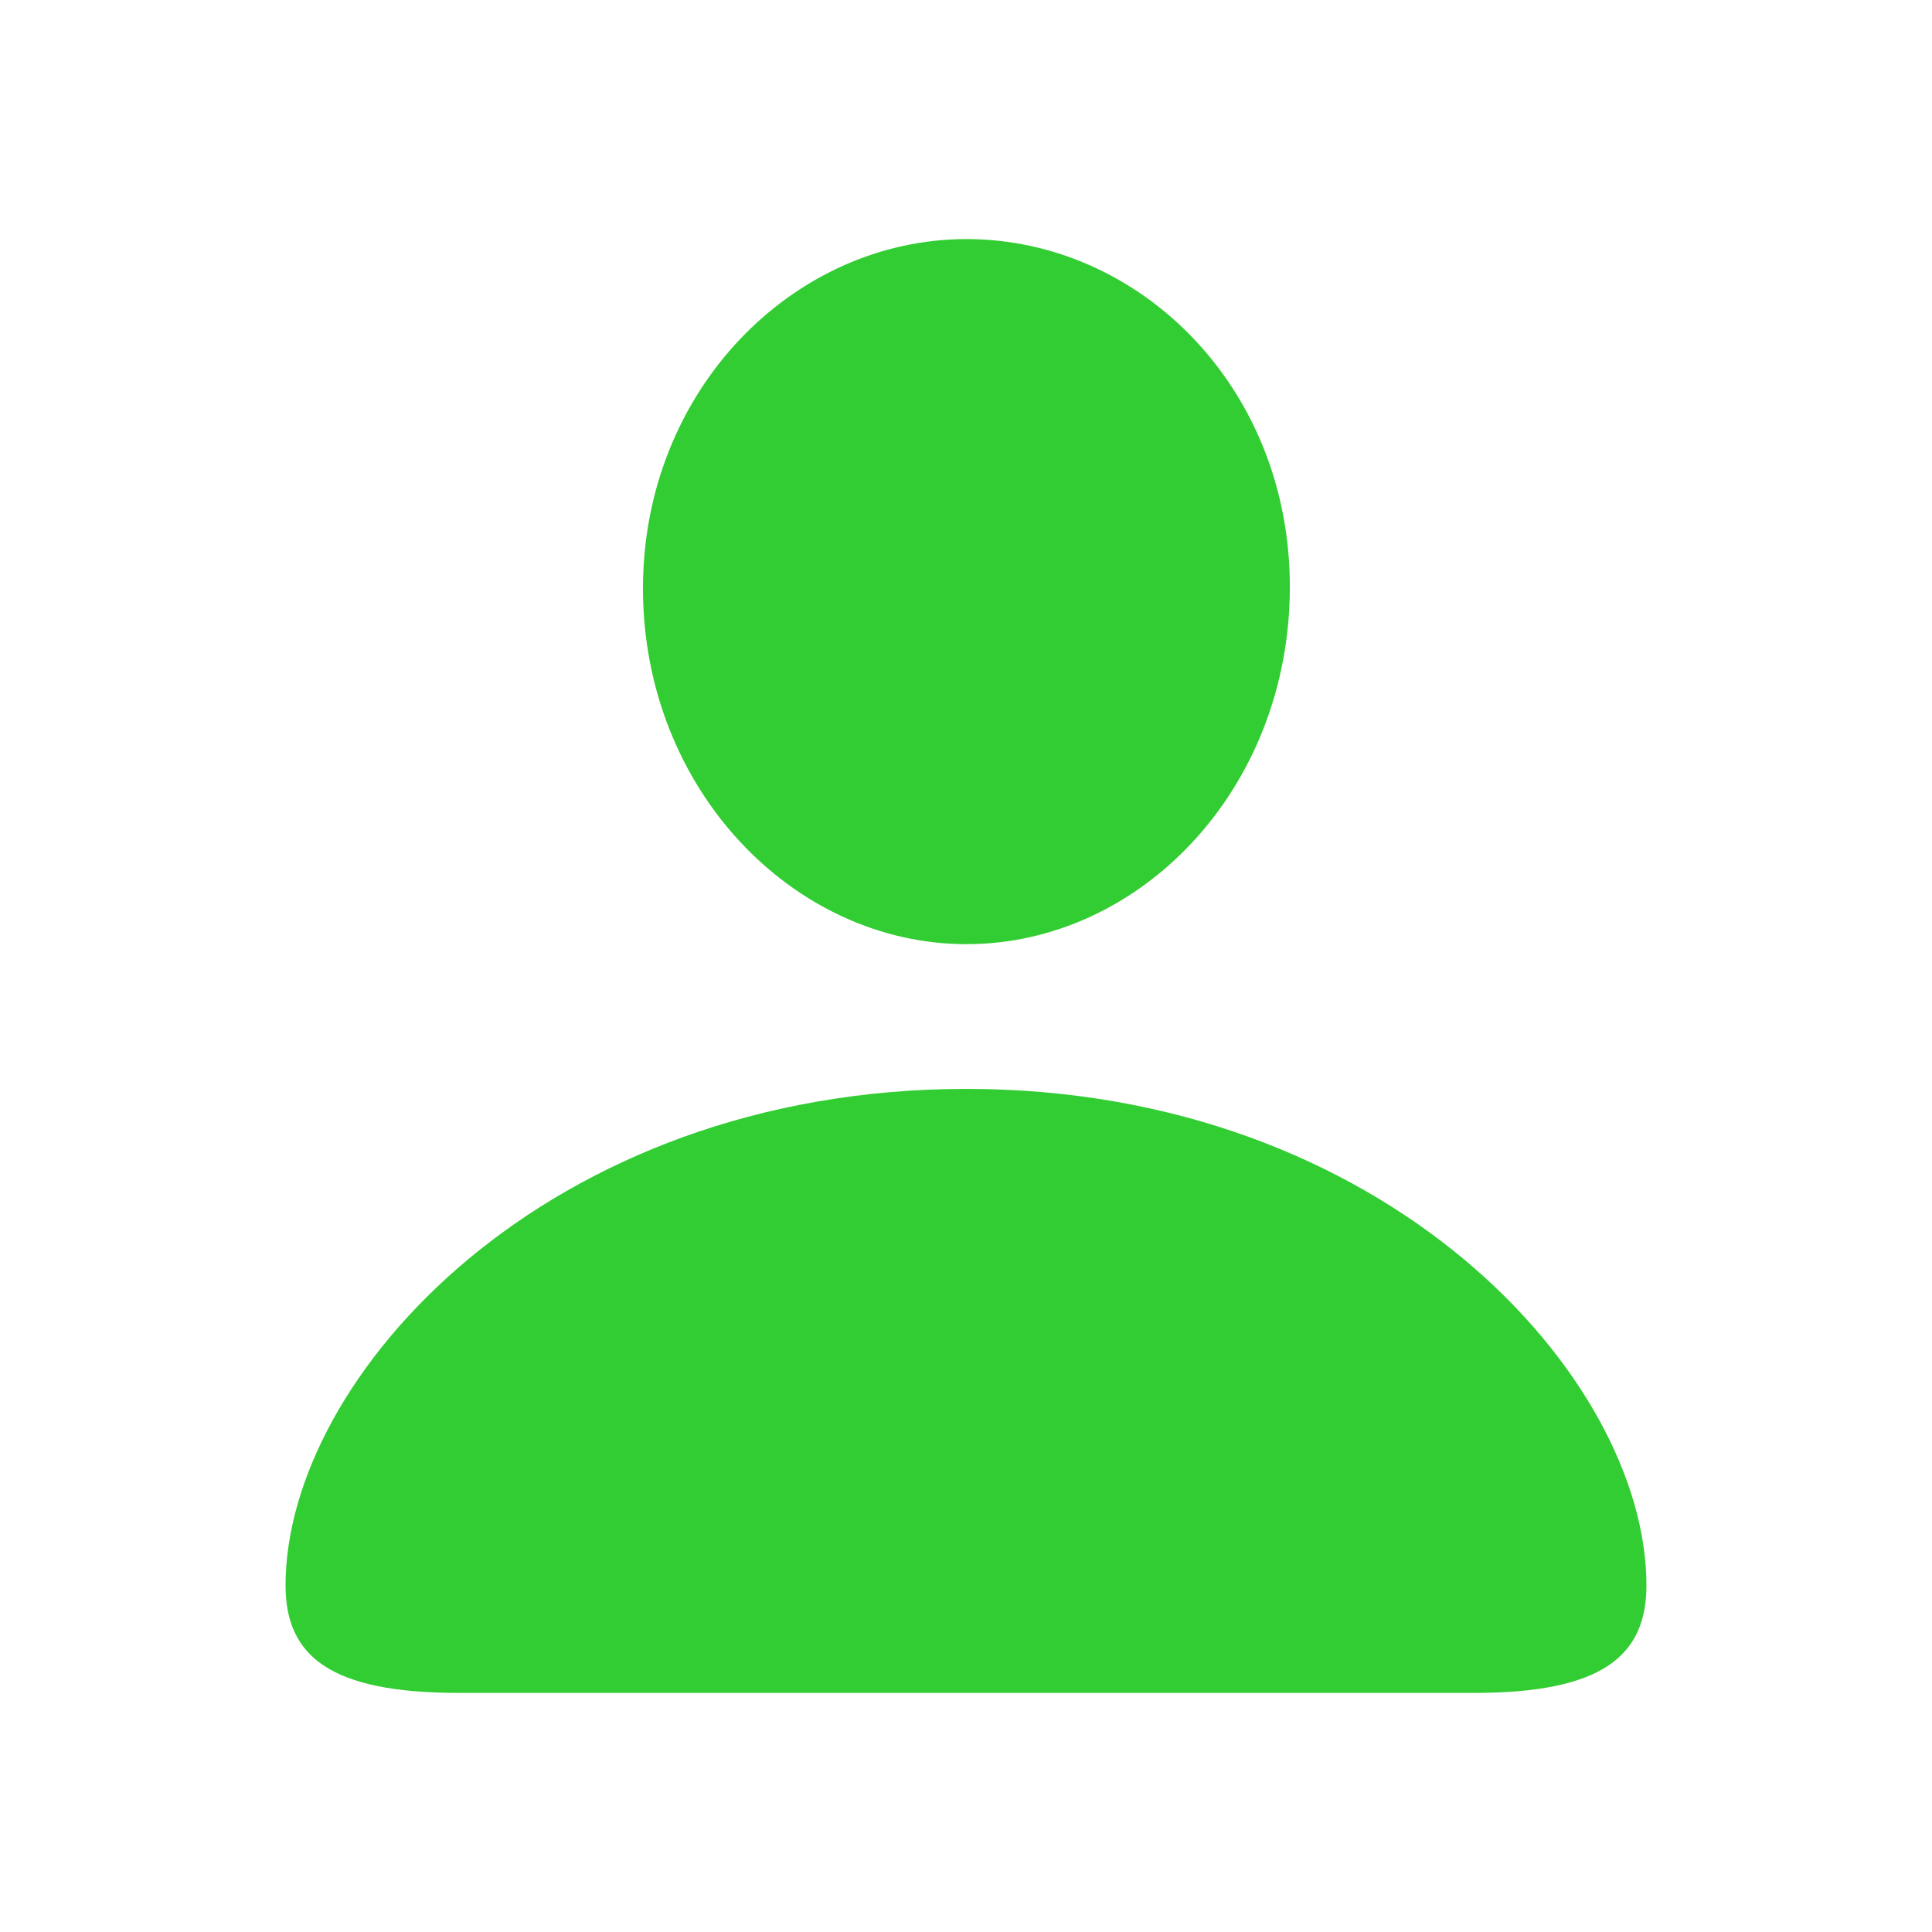 <!DOCTYPE svg PUBLIC "-//W3C//DTD SVG 1.1//EN" "http://www.w3.org/Graphics/SVG/1.1/DTD/svg11.dtd">
<svg fill="#32CD32" width="256px" height="256px" viewBox="0 0 56 56" xmlns="http://www.w3.org/2000/svg">
    <g id="SVGRepo_bgCarrier" stroke-width="0"/>
    <g id="SVGRepo_tracerCarrier" stroke-linecap="round" stroke-linejoin="round"/>
    <g id="SVGRepo_iconCarrier">
        <path d="M 28.012 27.367 C 33.051 27.367 37.387 22.867 37.387 17.008 C 37.387 11.219 33.027 6.93 28.012 6.93 C 22.996 6.93 18.637 11.312 18.637 17.055 C 18.637 22.867 22.996 27.367 28.012 27.367 Z M 13.293 49.07 L 42.73 49.07 C 46.41 49.07 47.723 48.016 47.723 45.953 C 47.723 39.906 40.152 31.562 28.012 31.562 C 15.848 31.562 8.277 39.906 8.277 45.953 C 8.277 48.016 9.59 49.07 13.293 49.07 Z"/>
    </g>
</svg>